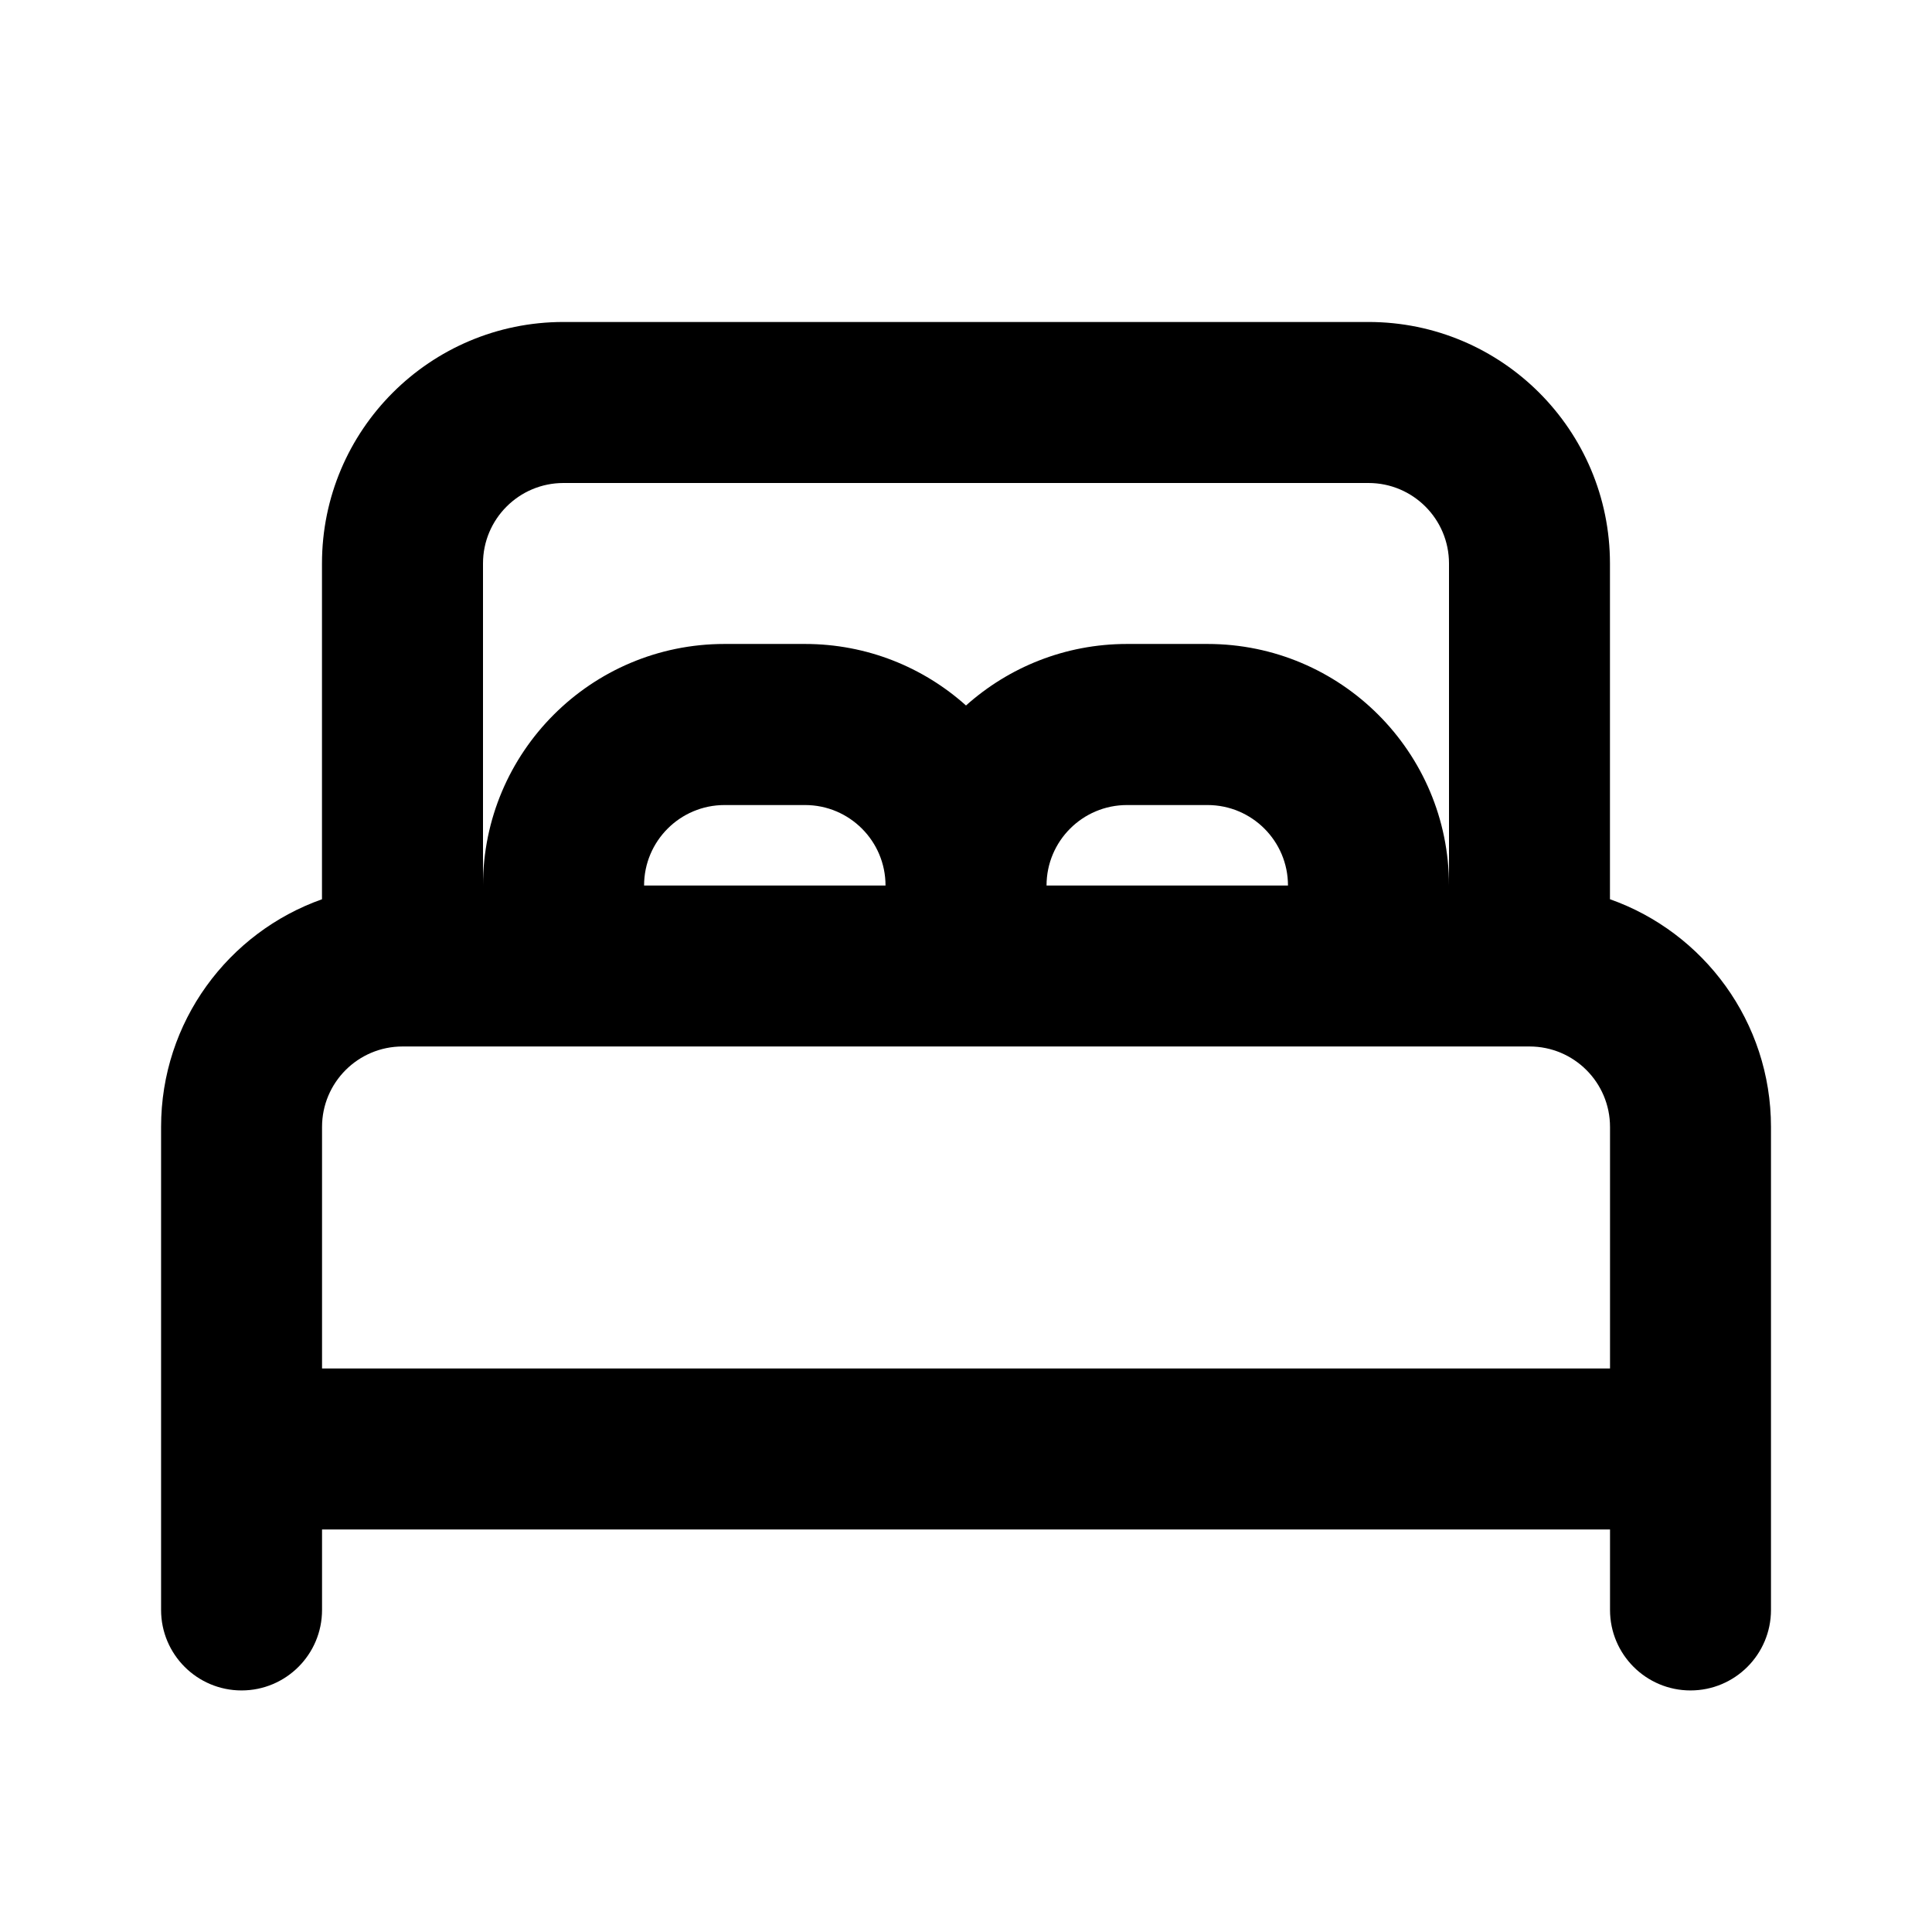 <svg height="32" viewBox="0 0 32 32" width="32" xmlns="http://www.w3.org/2000/svg"><path d="m5.333 14.894v-5.561c0-2.209 1.791-4 4-4h13.333c2.209 0 4 1.791 4 4v5.561c1.554.549 2.667 2.031 2.667 3.772v8c0 .736-.597 1.333-1.333 1.333s-1.333-.597-1.333-1.333v-1.333h-21.333v1.333c0 .736-.597 1.333-1.333 1.333s-1.333-.597-1.333-1.333v-8c0-1.742 1.113-3.223 2.667-3.772zm4-6.894c-.736 0-1.333.597-1.333 1.333v5.333c0-2.209 1.791-4 4-4h1.333c1.025 0 1.959.385 2.667 1.019.708-.633 1.642-1.019 2.667-1.019h1.333c2.209 0 4 1.791 4 4v-5.333c0-.736-.597-1.333-1.333-1.333h-13.333zm5.334 6.667c0-.736-.597-1.333-1.333-1.333h-1.333c-.736 0-1.333.597-1.333 1.333h4zm-8 2.666c-.736 0-1.333.597-1.333 1.333v4h21.333v-4c0-.736-.597-1.333-1.333-1.333zm14.666-2.666c0-.736-.597-1.333-1.333-1.333h-1.333c-.736 0-1.333.597-1.333 1.333h4z"/></svg>